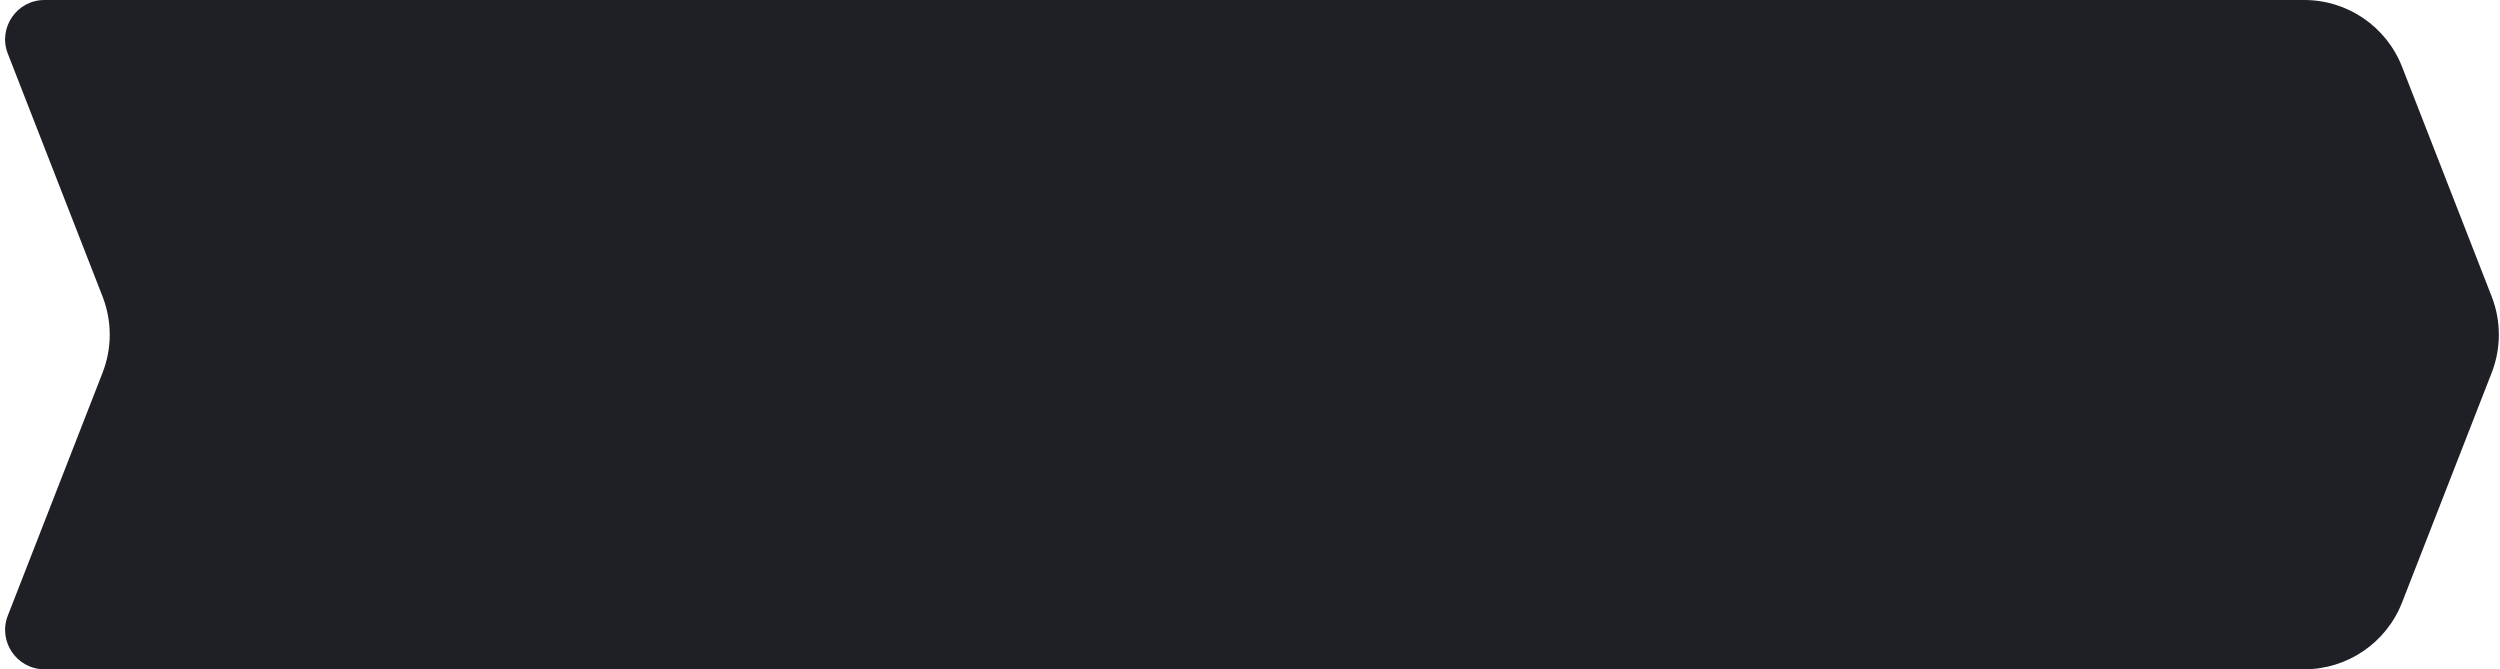 <svg width="381" height="102" viewBox="0 0 381 102" fill="none" xmlns="http://www.w3.org/2000/svg">
  <path
    d="M1.191 8.181C-0.343 4.247 2.558 0 6.781 0H351.171C357.763 0 363.681 4.043 366.077 10.185L379.731 45.185C381.19 48.924 381.19 53.076 379.731 56.815L366.077 91.815C363.681 97.957 357.763 102 351.171 102H6.781C2.558 102 -0.343 97.754 1.191 93.819L15.628 56.815C17.087 53.076 17.087 48.924 15.628 45.185L1.191 8.181Z"
    fill="#1E2026" />
</svg>